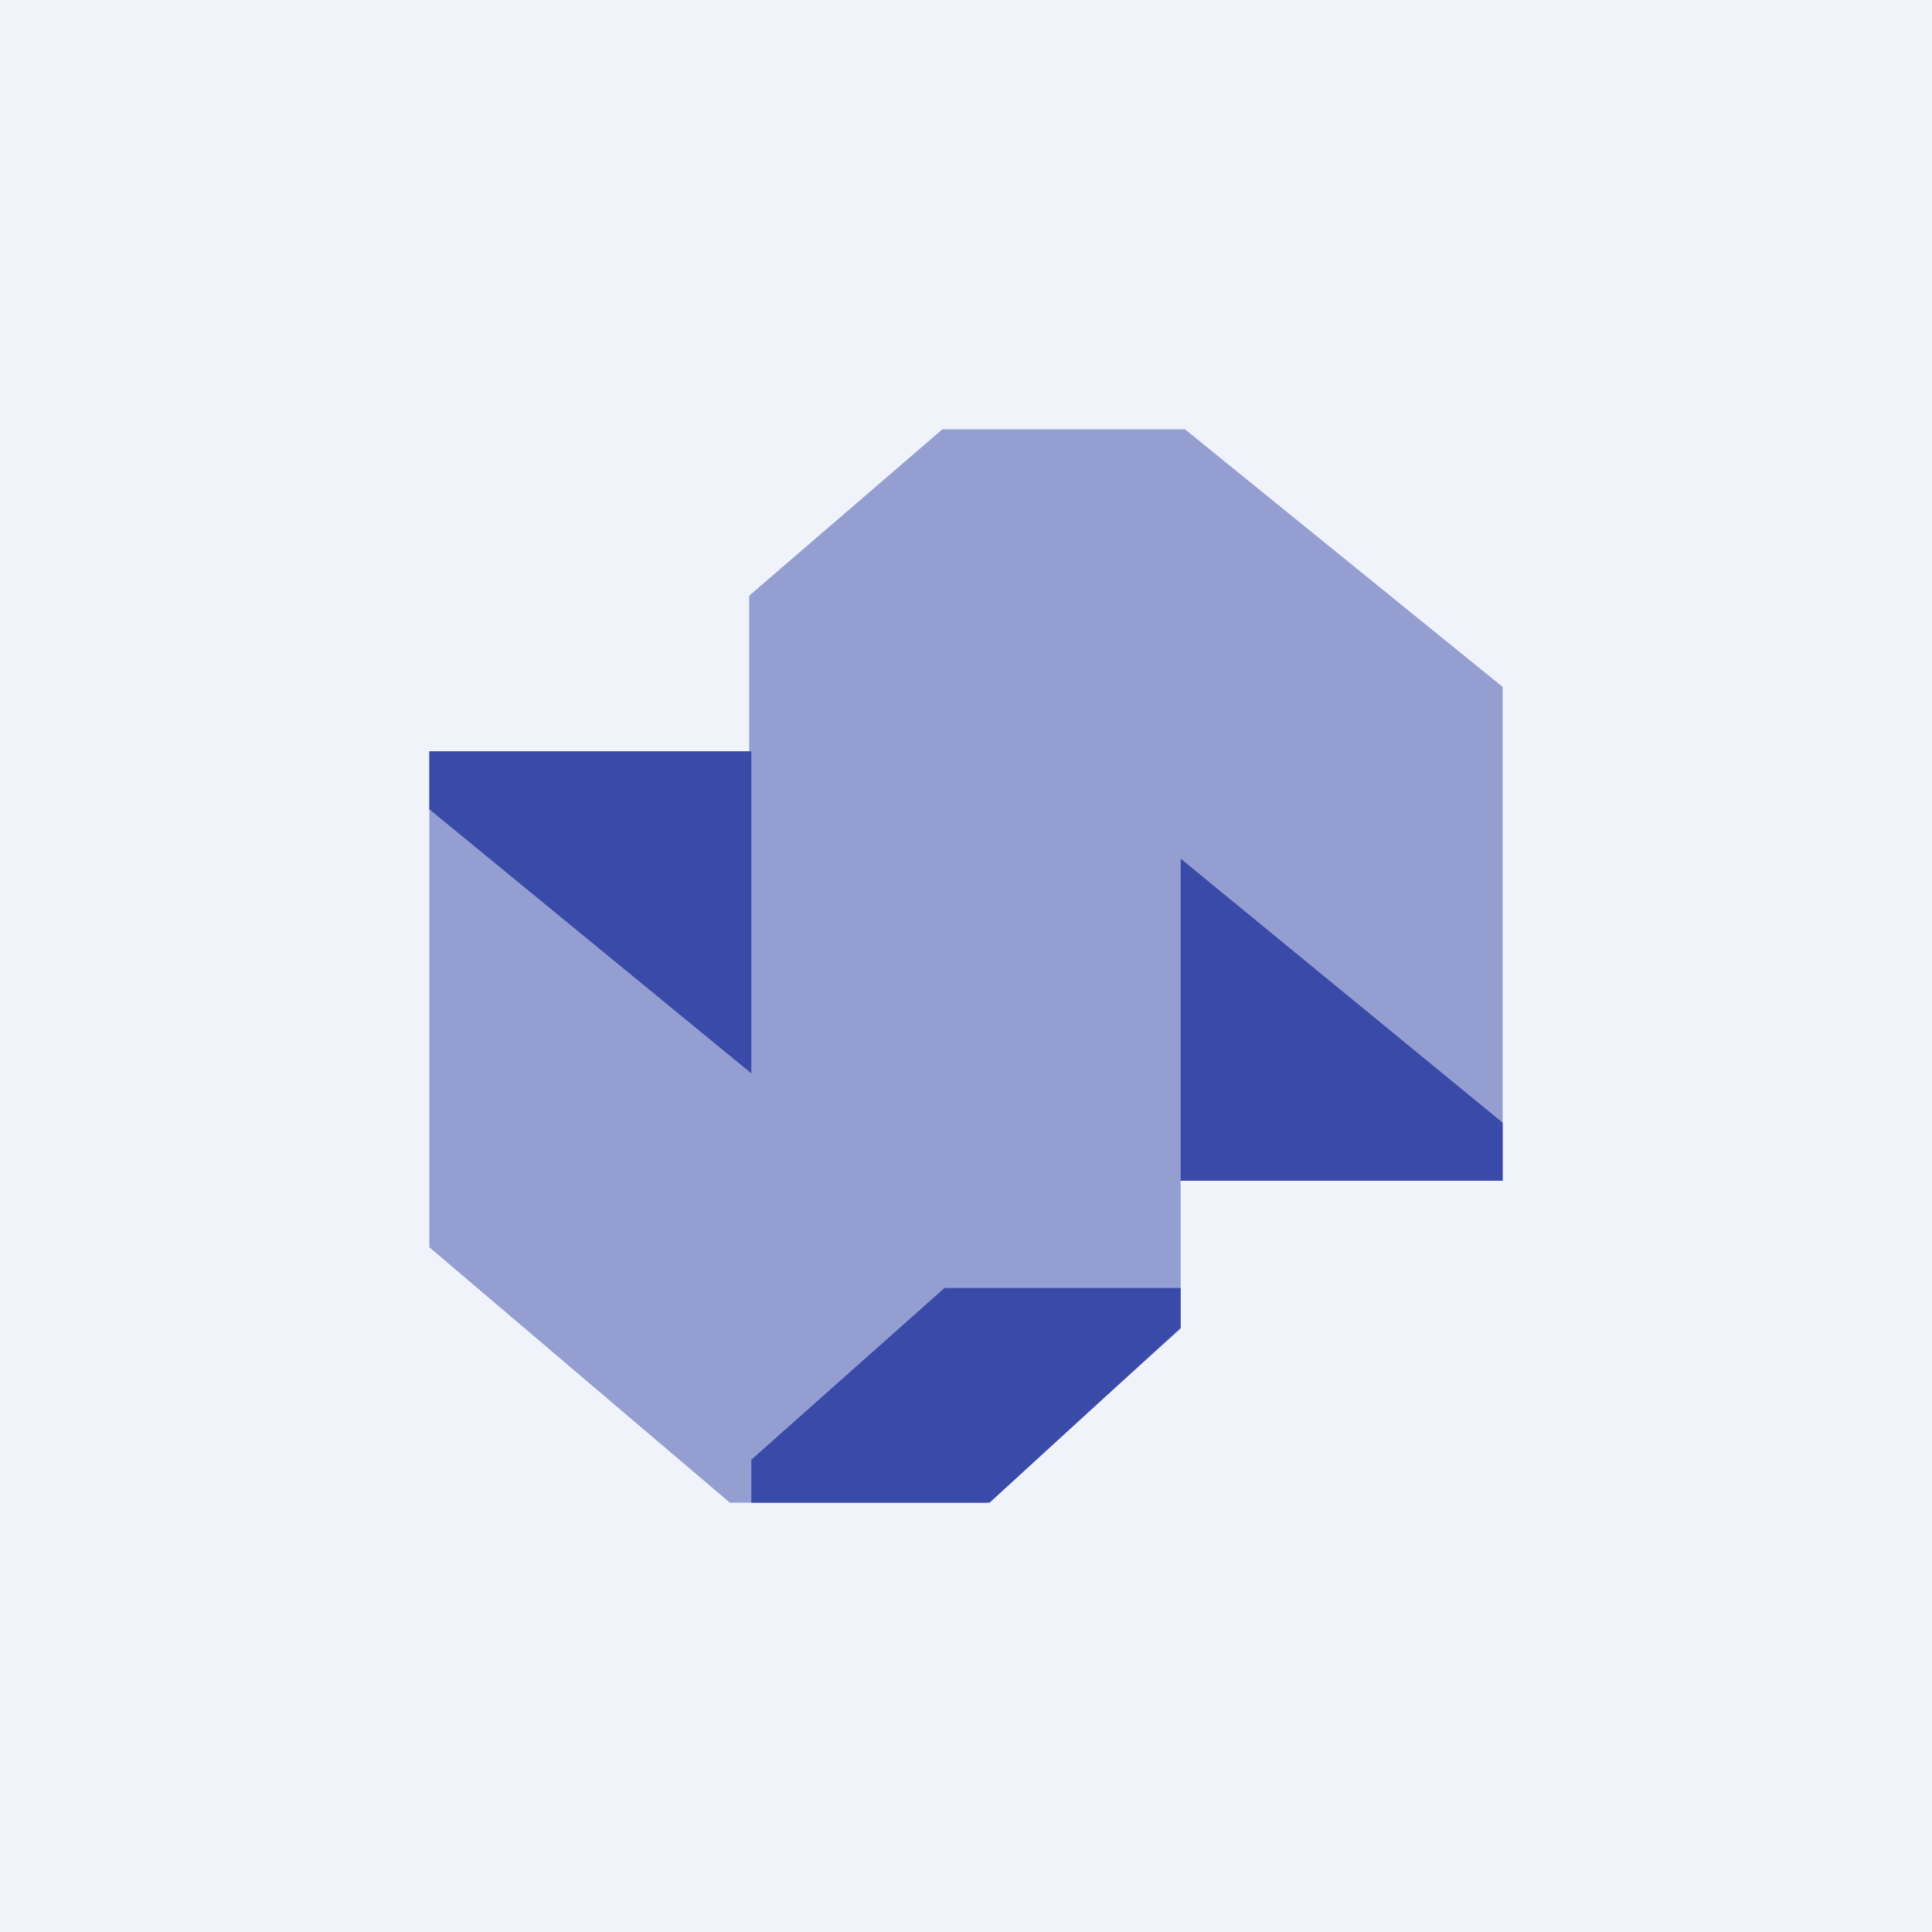 <!-- by TradingView --><svg width="18" height="18" viewBox="0 0 18 18" xmlns="http://www.w3.org/2000/svg"><path fill="#F0F3FA" d="M0 0h18v18H0z"/><path opacity=".5" d="M4 11.62V7h2.98V5.55L8.78 4h2.26L14 6.4V11h-3v1.38L9.2 14H6.8L4 11.62Z" fill="#394AA9"/><path d="M4 7v.54L7 10V7H4ZM14 11v-.54L11 8v3h3ZM11 12H8.8L7 13.6v.4h2.22L11 12.37V12Z" fill="#394AA9"/></svg>